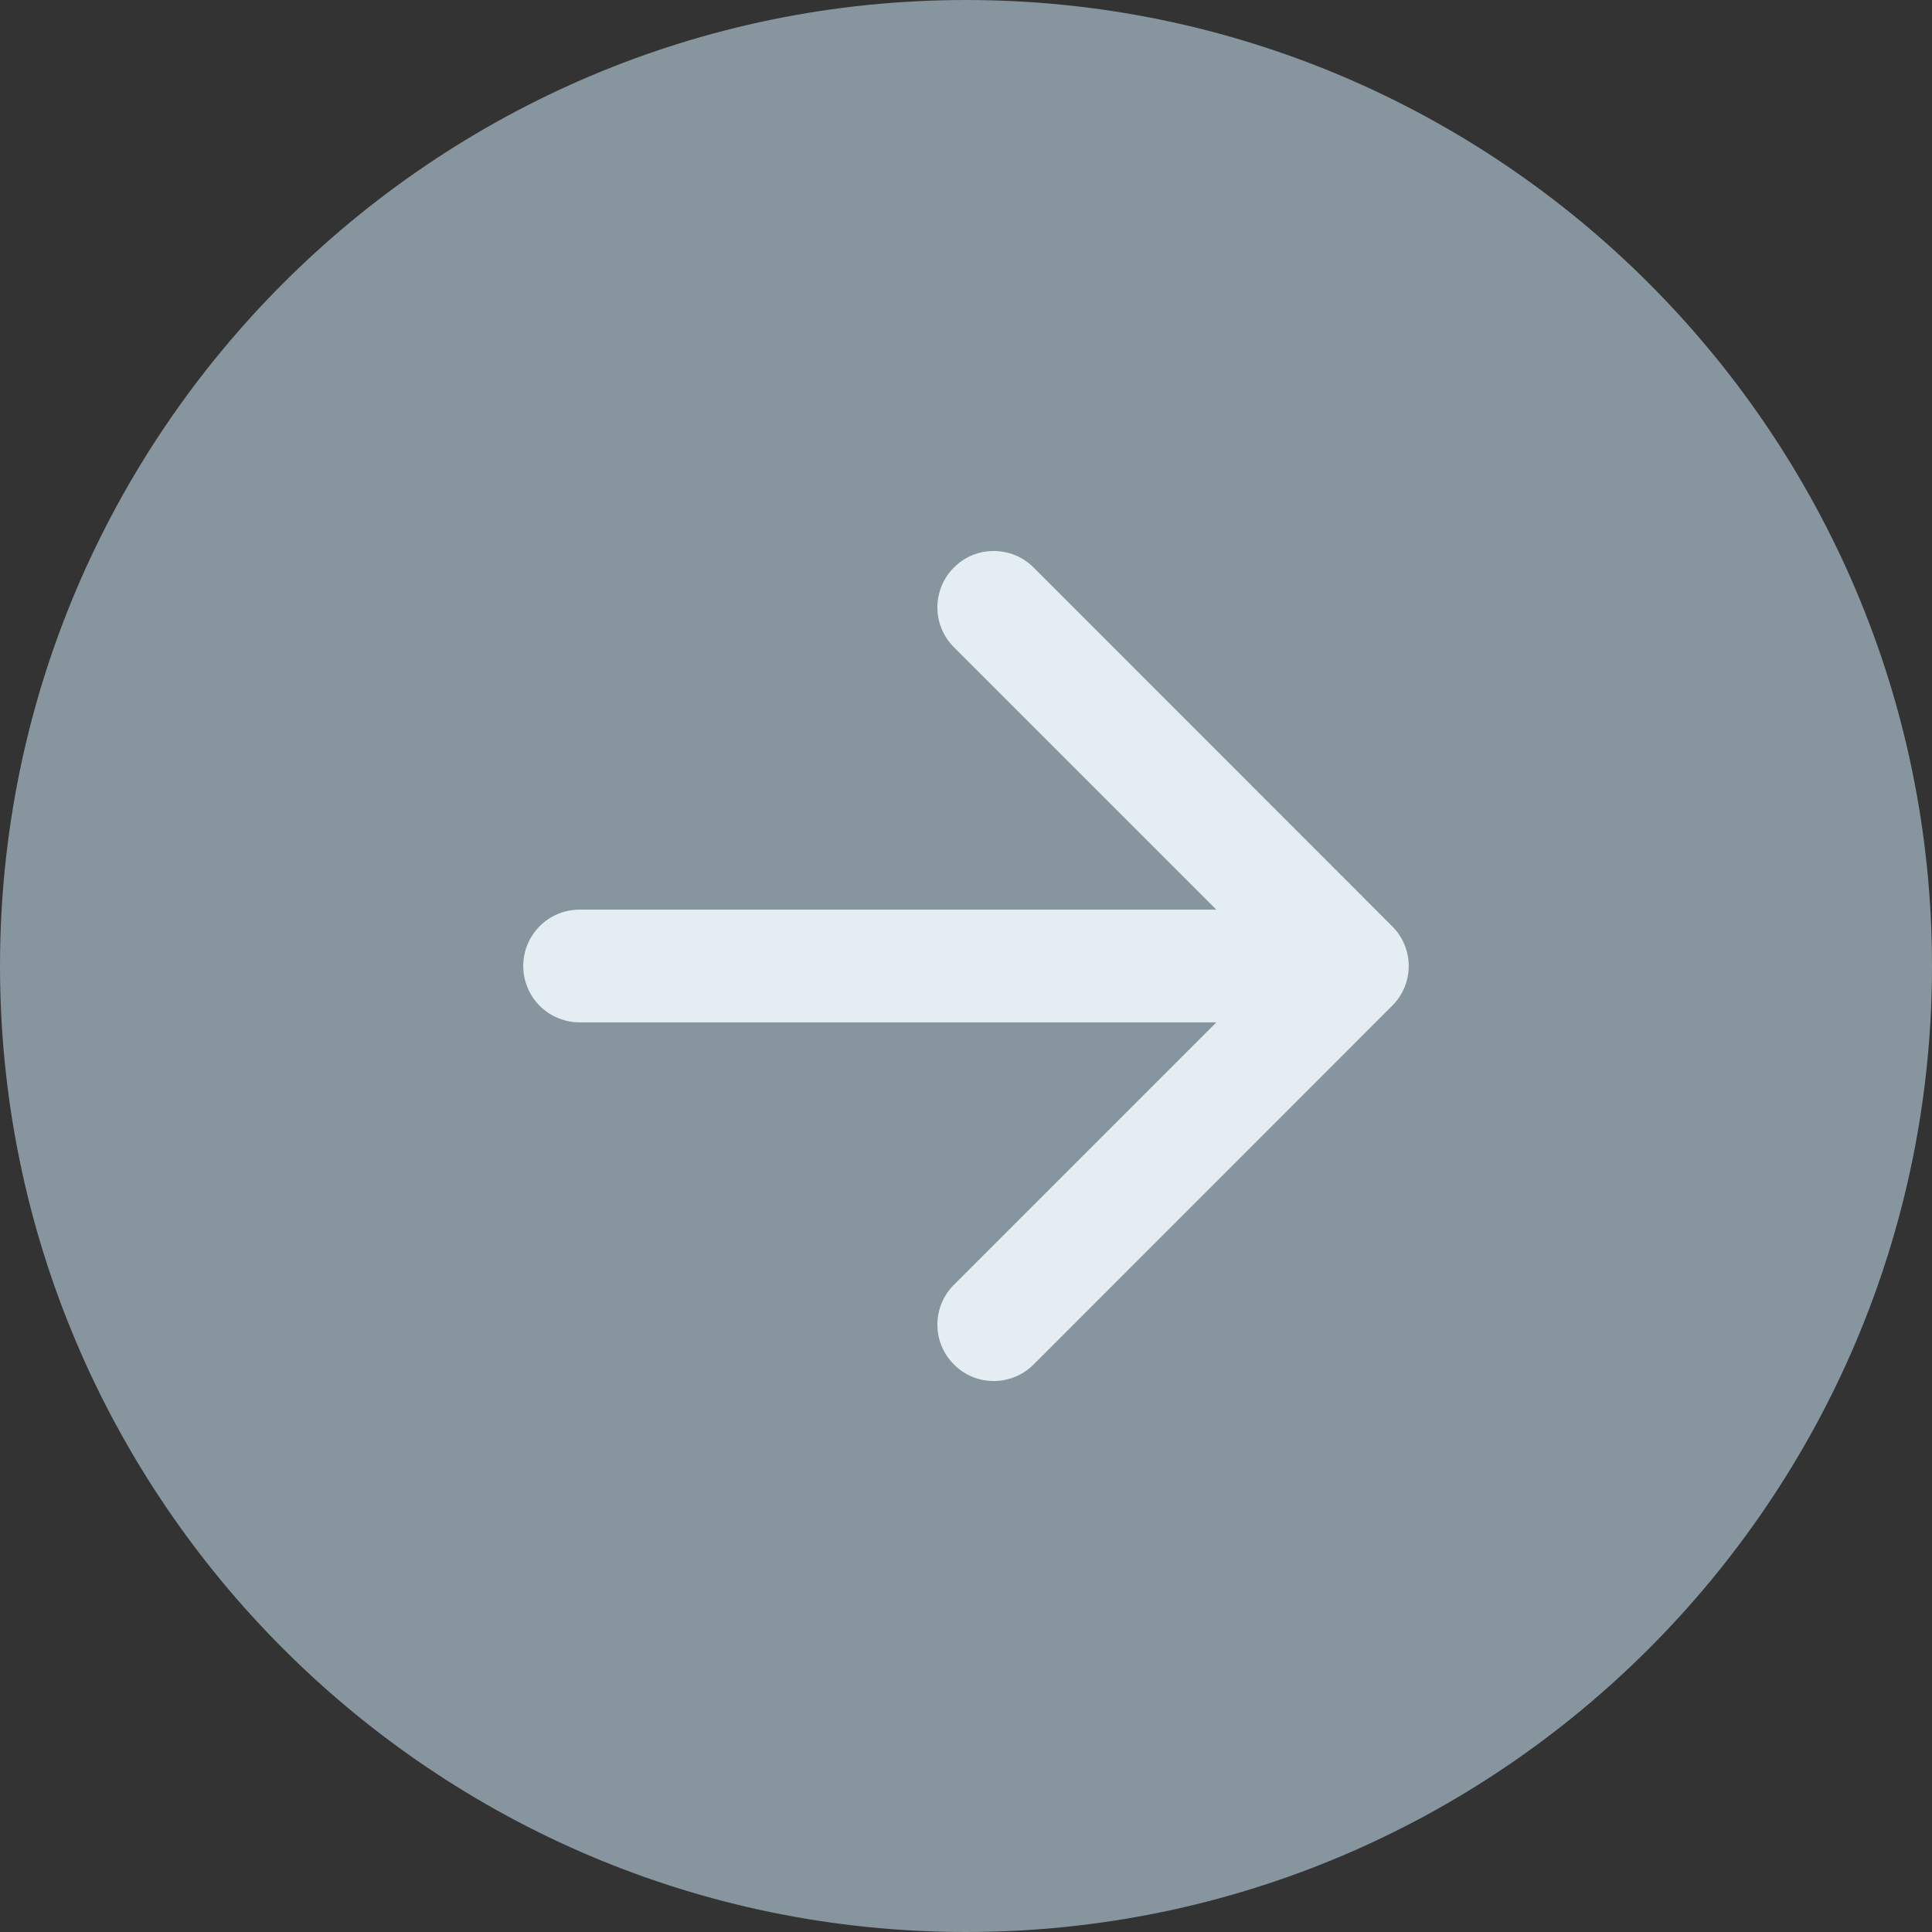 <svg width="12" height="12" viewBox="0 0 12 12" fill="none" xmlns="http://www.w3.org/2000/svg">
<rect x="0" y="0" width="12" height="12" fill="#333333" stroke="none"/>
<path fill-rule="evenodd" clip-rule="evenodd" d="M6 0C2.691 0 0 2.691 0 6C0 9.309 2.691 12 6 12C9.309 12 12 9.309 12 6C12 2.691 9.309 0 6 0Z" fill="#86959E"/>
<path d="M3.6 5.65C3.406 5.65 3.25 5.807 3.25 6C3.25 6.193 3.406 6.35 3.6 6.35L3.6 5.65ZM8.647 6.247C8.784 6.111 8.784 5.889 8.647 5.753L6.42 3.525C6.283 3.388 6.061 3.388 5.925 3.525C5.788 3.662 5.788 3.883 5.925 4.02L7.905 6L5.925 7.98C5.788 8.117 5.788 8.338 5.925 8.475C6.061 8.612 6.283 8.612 6.42 8.475L8.647 6.247ZM3.6 6.35L8.4 6.35L8.4 5.65L3.6 5.65L3.6 6.35Z" fill="#E3EDF2"/>
</svg>
